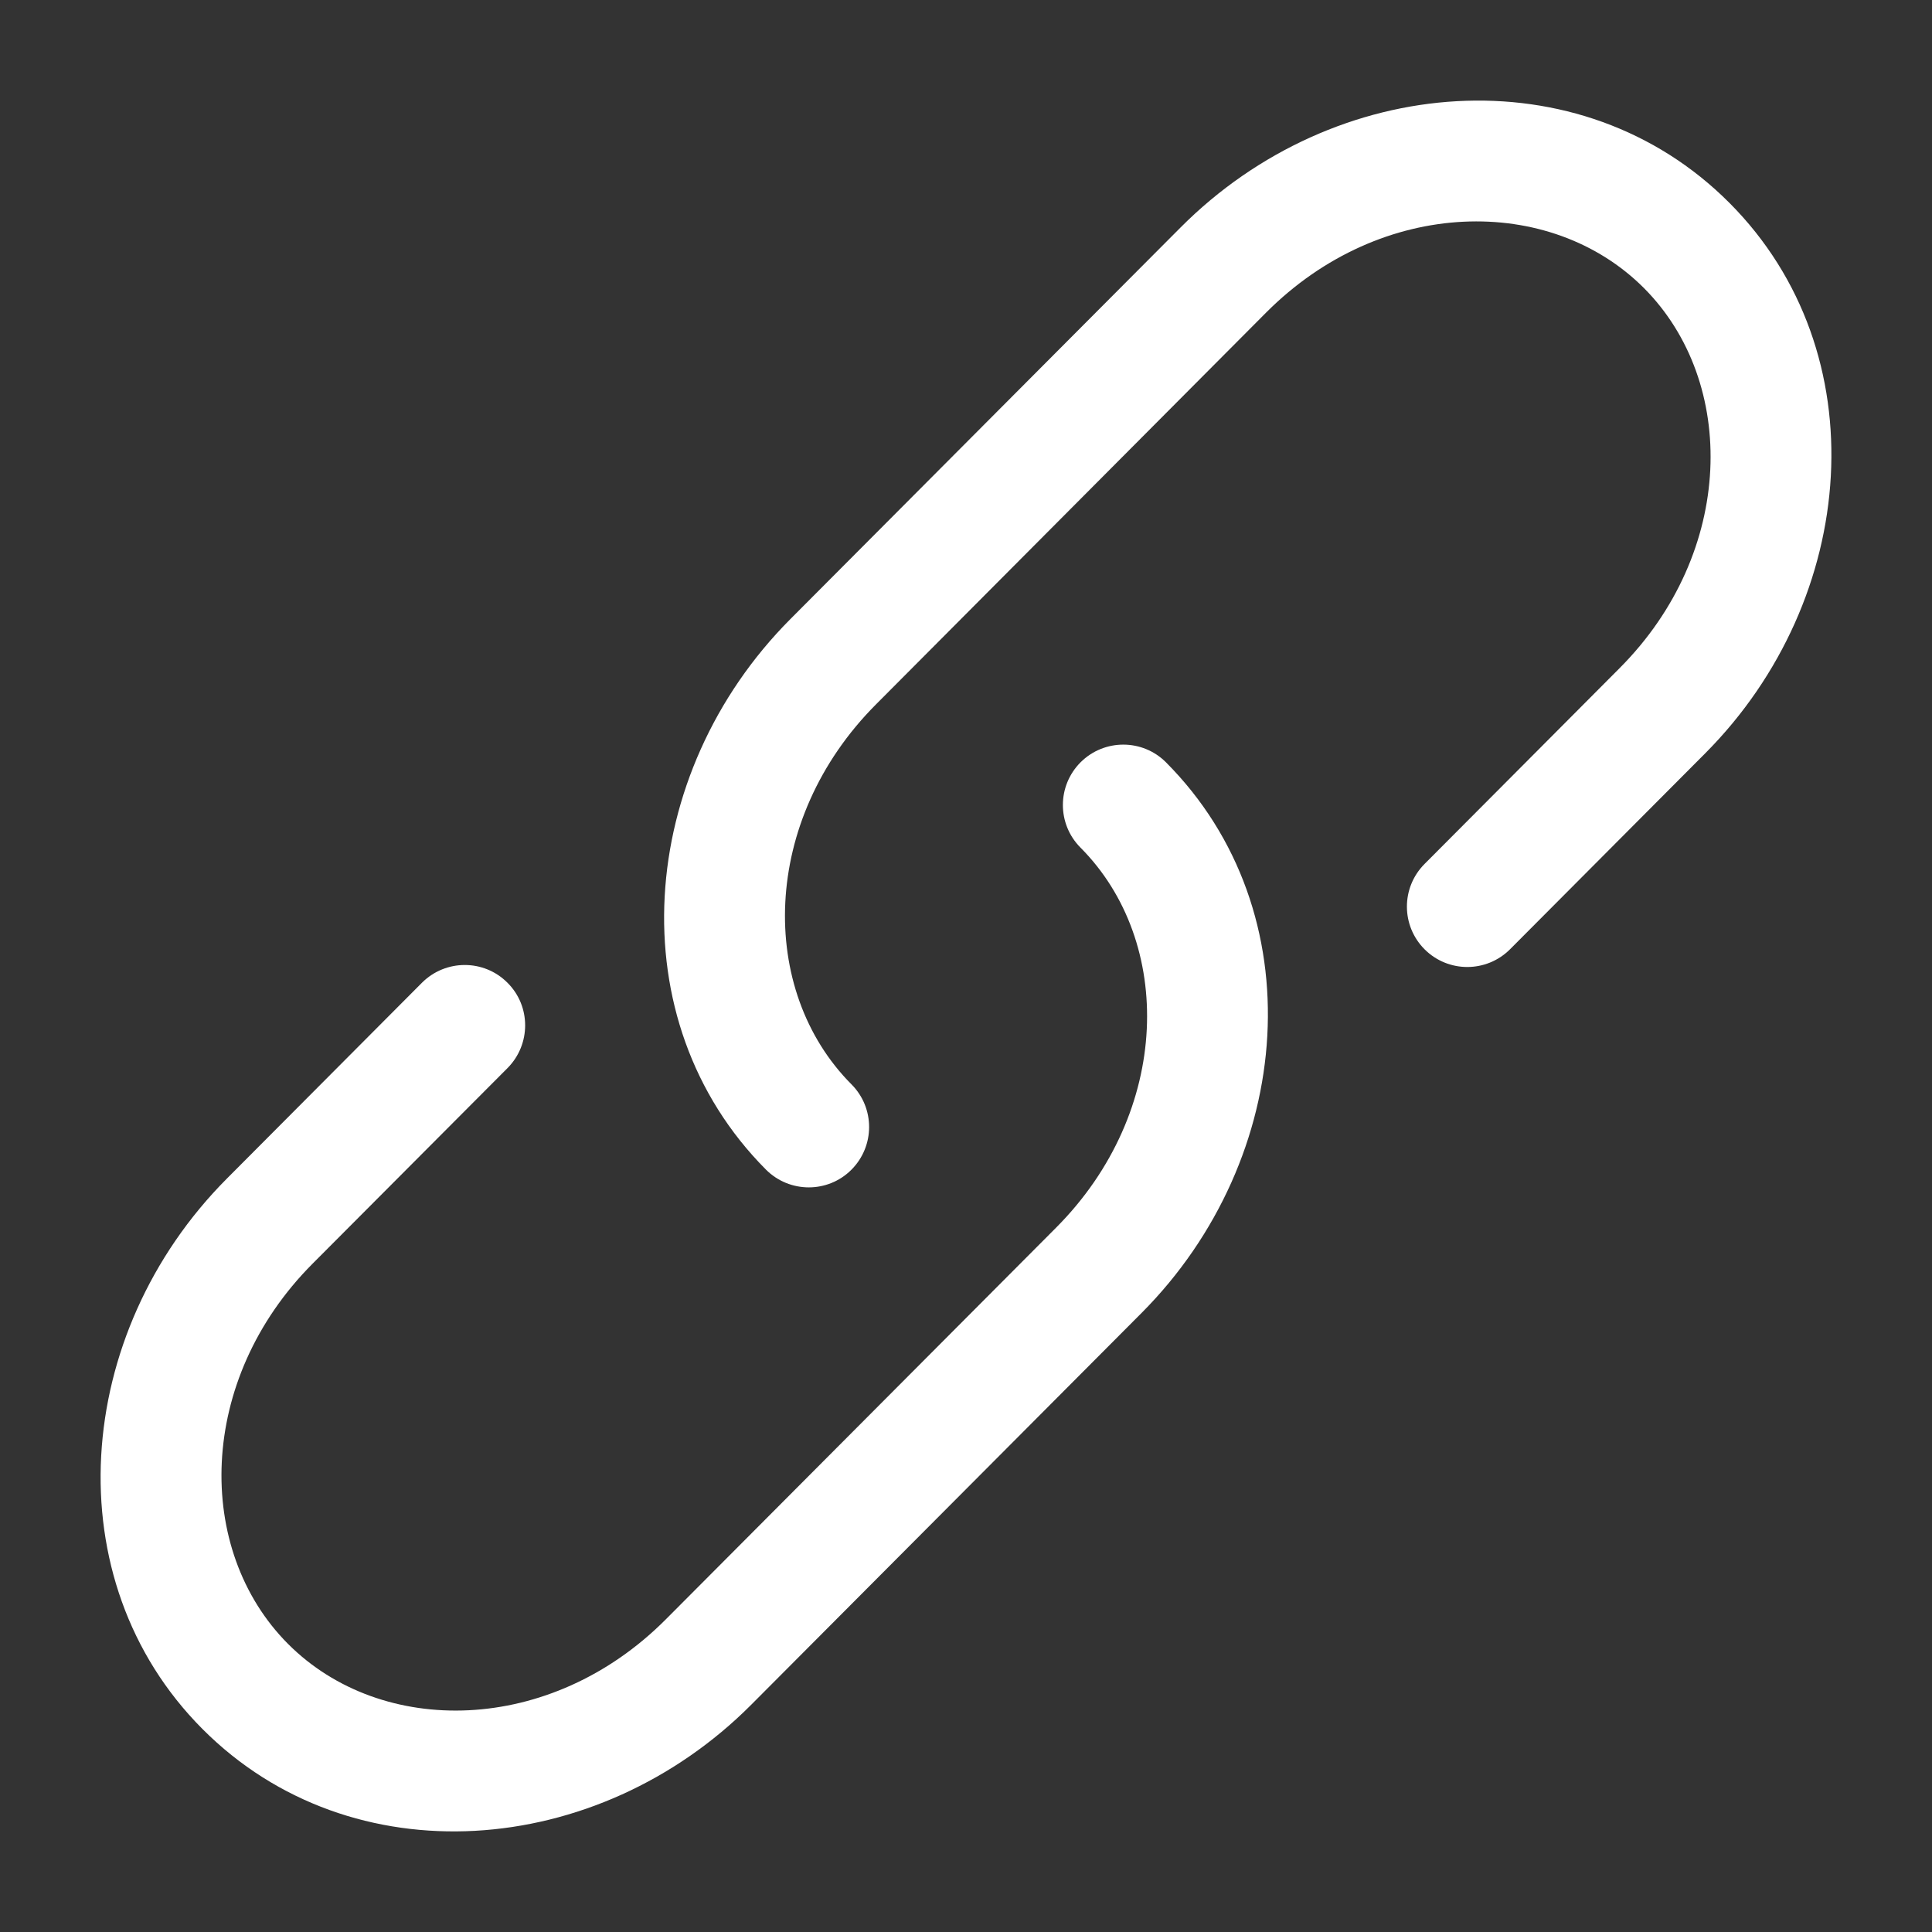 <svg width="15" height="15" viewBox="0 0 15 15" fill="#B8B8B8" xmlns="http://www.w3.org/2000/svg">
<rect x="0" y="0" width="15" height="15" fill="#333333" stroke="none"/>
<g clip-path="url(#clip0_29_29)">
<path d="M9.83 2.427C10.727 1.527 12.038 1.509 12.764 2.237C13.491 2.967 13.472 4.287 12.575 5.187L11.06 6.708C10.877 6.892 10.878 7.188 11.061 7.371C11.245 7.554 11.541 7.553 11.724 7.37L13.239 5.849C14.433 4.65 14.583 2.735 13.428 1.576C12.272 0.415 10.361 0.566 9.166 1.766L6.136 4.807C4.942 6.006 4.792 7.921 5.947 9.081C6.13 9.264 6.427 9.265 6.61 9.082C6.793 8.899 6.794 8.603 6.611 8.419C5.884 7.689 5.904 6.369 6.801 5.469L9.83 2.427Z" fill="white"/>
<path d="M9.053 5.919C8.871 5.736 8.574 5.735 8.39 5.918C8.207 6.101 8.206 6.397 8.389 6.581C9.116 7.311 9.097 8.63 8.2 9.531L5.17 12.572C4.273 13.473 2.962 13.491 2.236 12.763C1.509 12.033 1.529 10.713 2.426 9.812L3.941 8.292C4.123 8.108 4.123 7.811 3.939 7.629C3.756 7.446 3.459 7.447 3.276 7.63L1.761 9.151C0.567 10.35 0.417 12.265 1.572 13.424C2.729 14.585 4.639 14.434 5.834 13.234L8.864 10.193C10.058 8.993 10.208 7.079 9.053 5.919Z" fill="white"/>
</g>
<defs>
<clipPath id="clip0_29_29">
<rect width="15" height="15" fill="white"/>
</clipPath>
</defs>
</svg>
